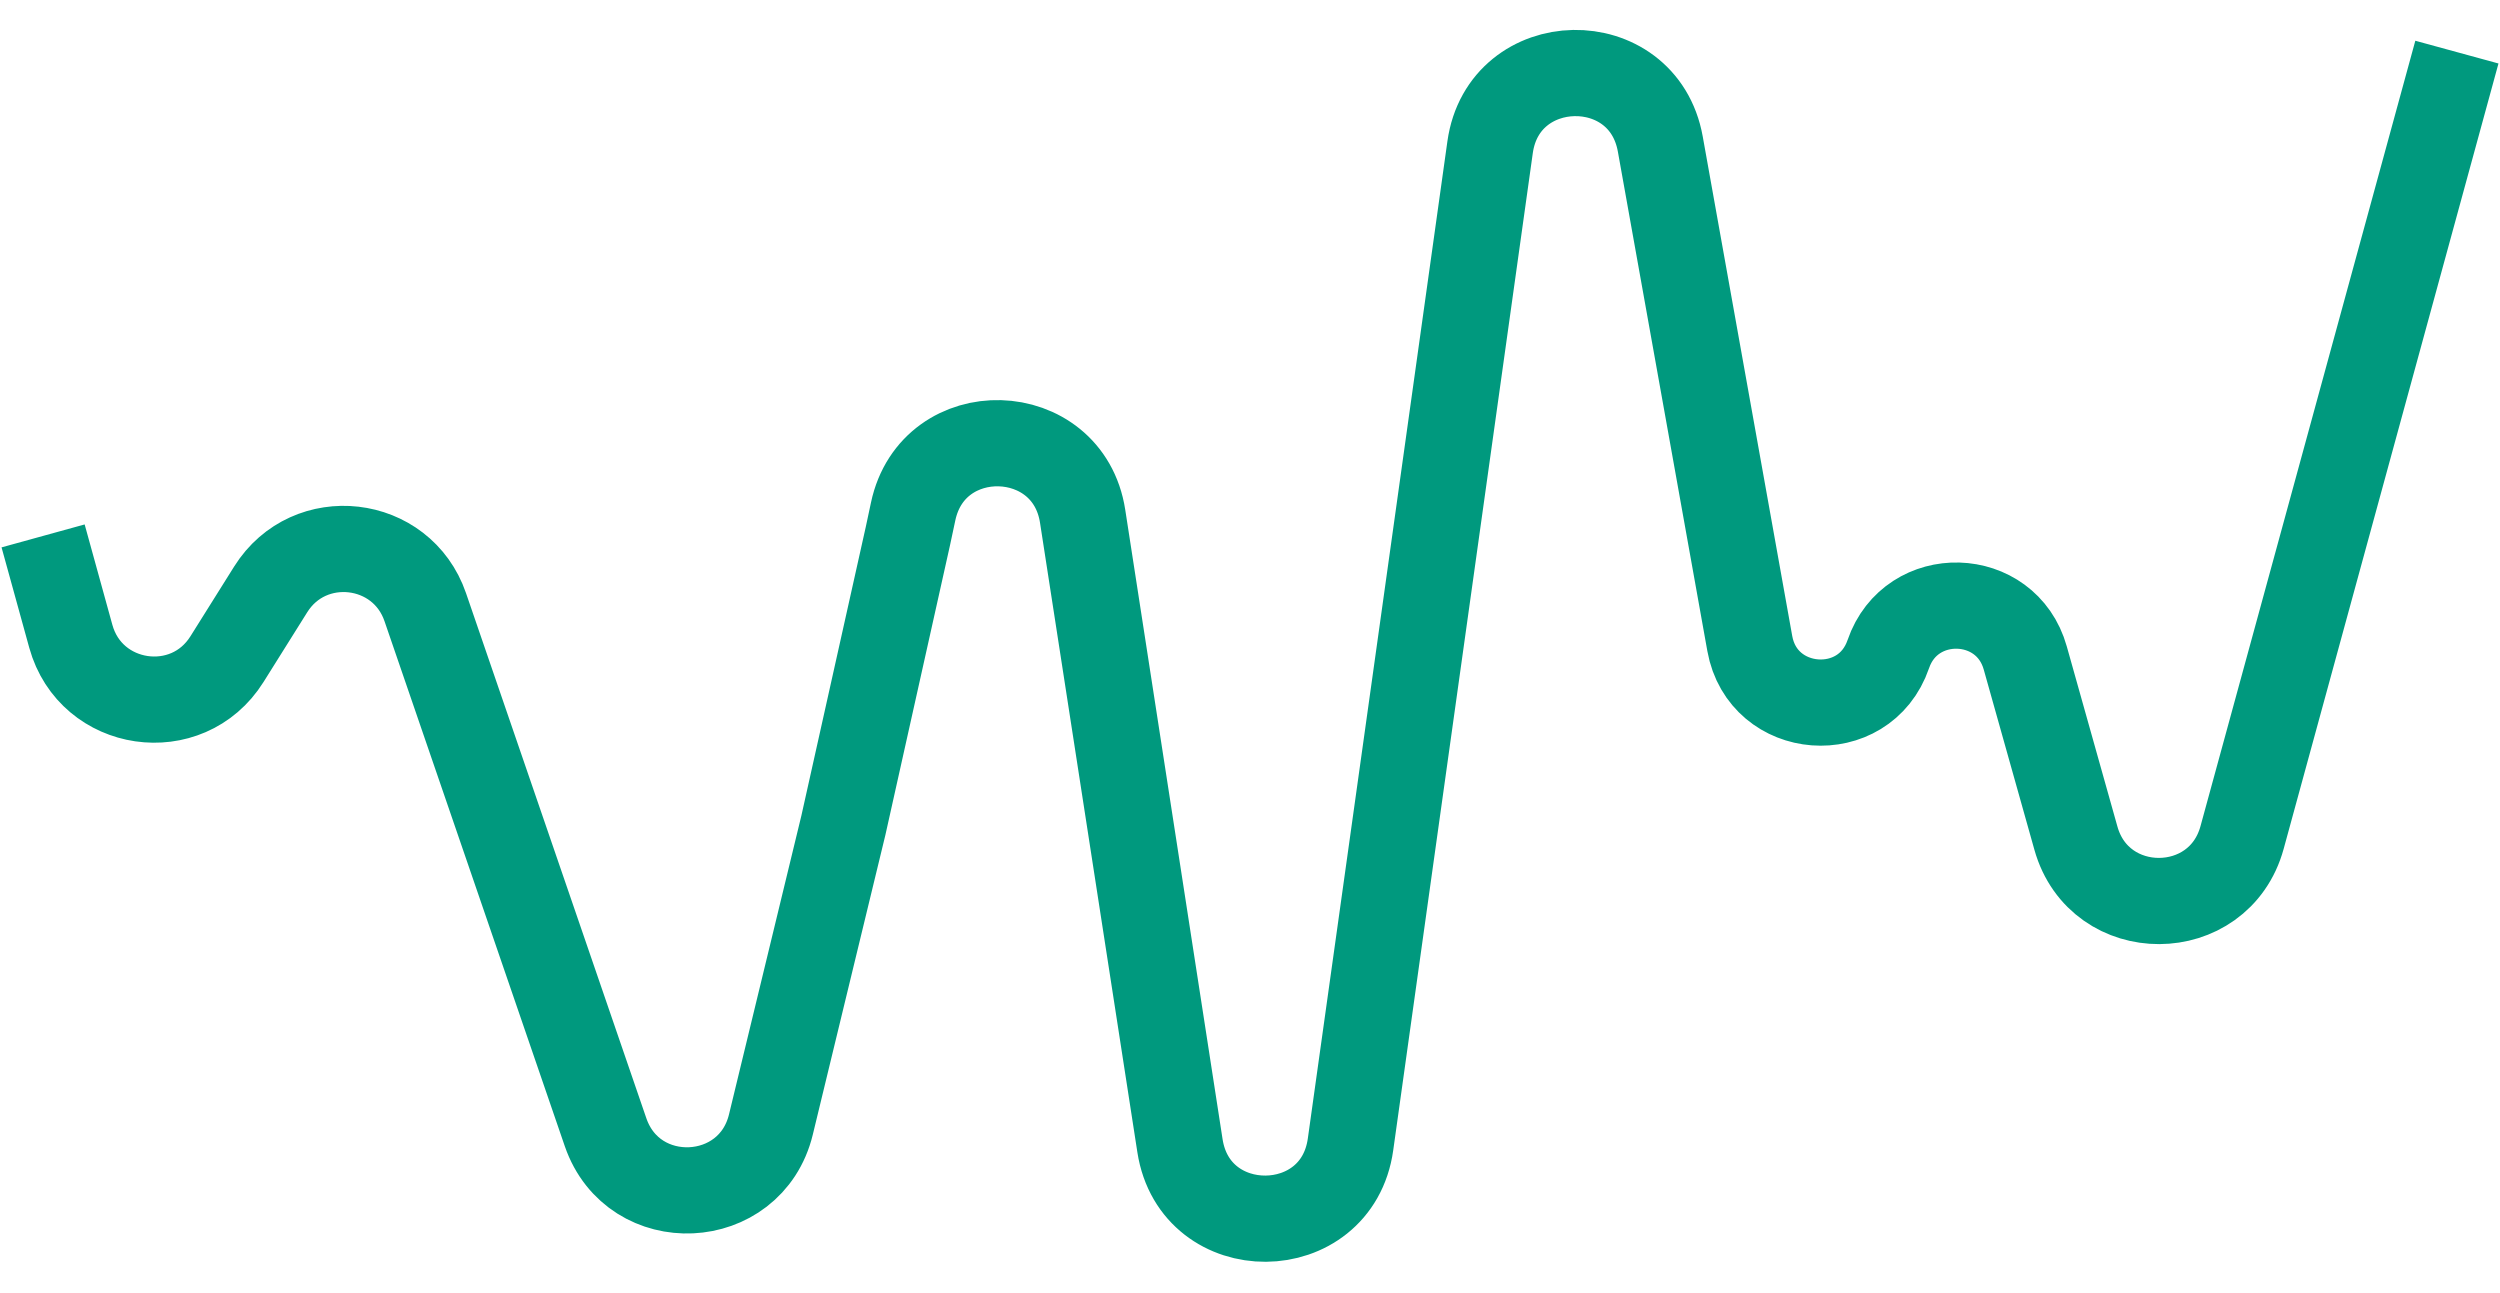 <svg width="58" height="30" viewBox="0 0 58 30" fill="none" xmlns="http://www.w3.org/2000/svg">
<path d="M57 1.209L52.016 19.431C51.48 21.387 48.709 21.397 48.161 19.445L46.986 15.265C46.545 13.692 44.339 13.63 43.809 15.175V15.175C43.252 16.8 40.898 16.619 40.595 14.929L38.519 3.342C38.118 1.102 34.885 1.164 34.57 3.417L31.332 26.551C31.013 28.831 27.726 28.855 27.375 26.579L25.117 11.977C24.778 9.781 21.647 9.693 21.185 11.866L21.064 12.433L19.567 19.145L17.885 26.088C17.414 28.031 14.699 28.157 14.049 26.267L9.866 14.086C9.32 12.495 7.173 12.249 6.28 13.674L5.266 15.292C4.343 16.767 2.107 16.44 1.643 14.763L1 12.433" stroke="#00997E" stroke-width="2"/>
</svg>
